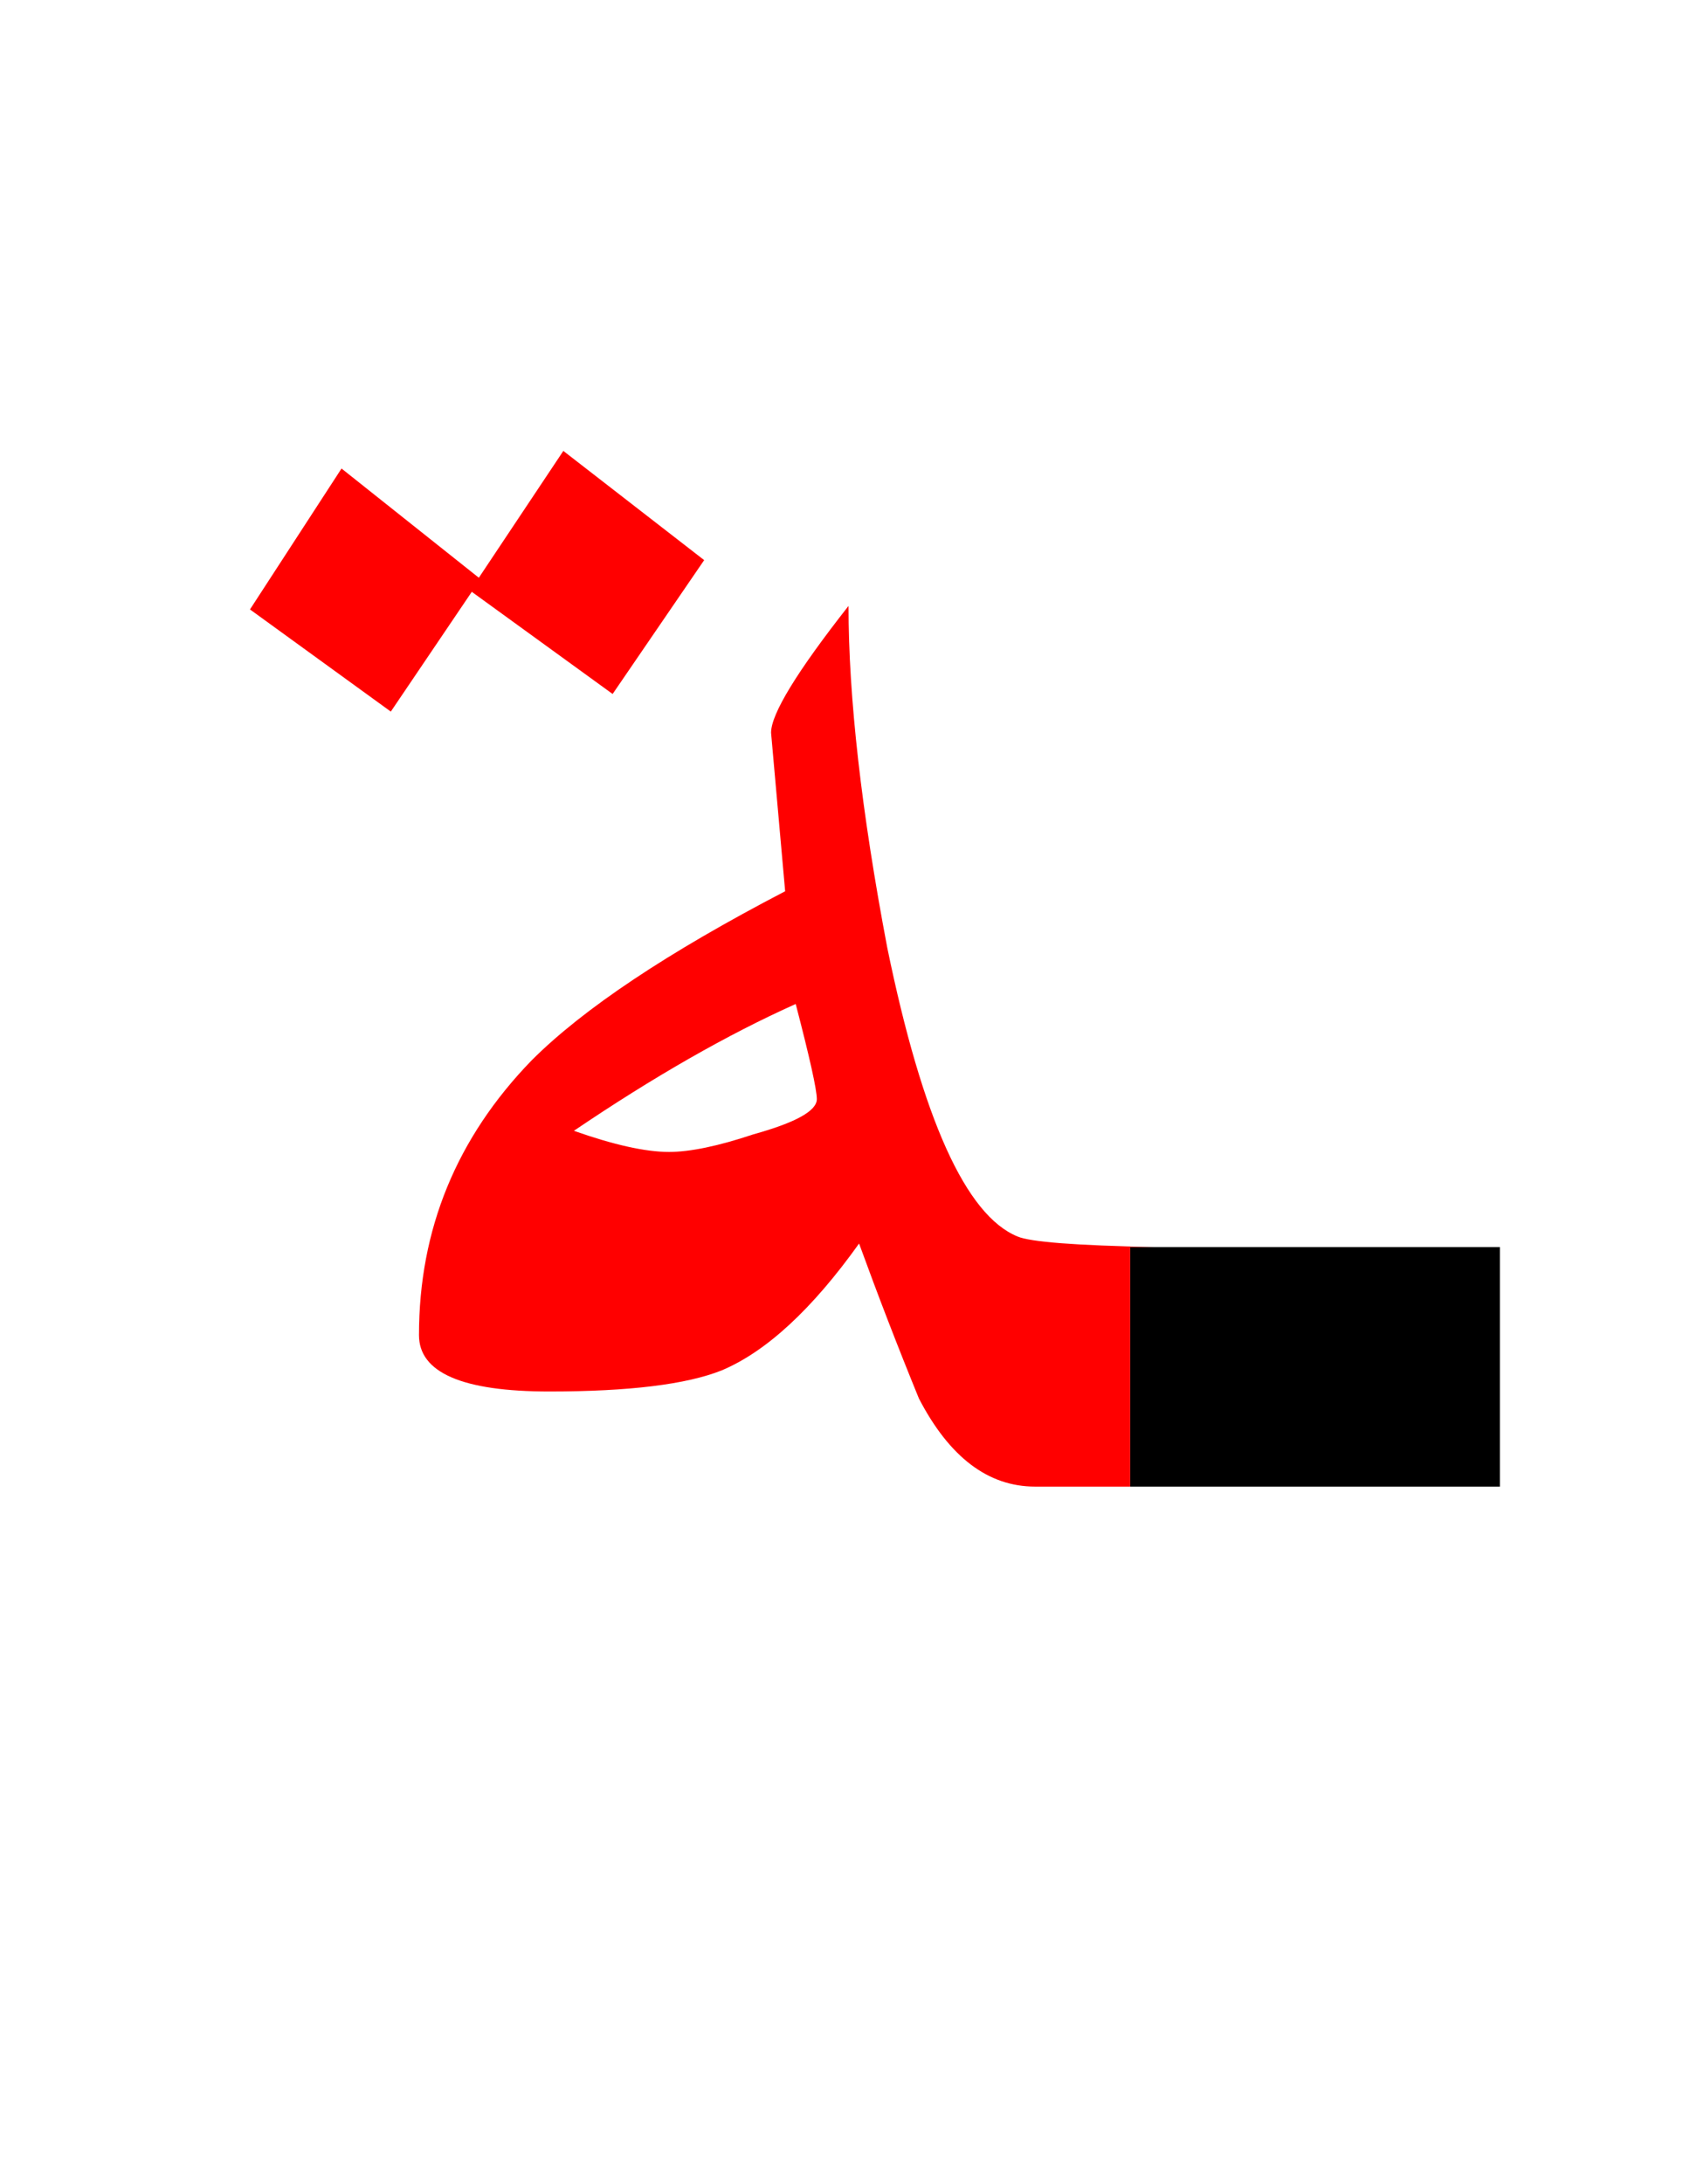 <?xml version="1.0" encoding="UTF-8" standalone="no"?><!DOCTYPE svg PUBLIC "-//W3C//DTD SVG 1.1//EN" "http://www.w3.org/Graphics/SVG/1.1/DTD/svg11.dtd"><svg width="100%" height="100%" viewBox="0 0 24 31" version="1.1" xmlns="http://www.w3.org/2000/svg" xmlns:xlink="http://www.w3.org/1999/xlink" xml:space="preserve" xmlns:serif="http://www.serif.com/" style="fill-rule:evenodd;clip-rule:evenodd;stroke-linejoin:round;stroke-miterlimit:2;"><g><path d="M21.3,17.7l-5.25,-0l0,3.4l5.25,0l0,-3.4Z"/><path d="M12.6,13.45c-0.367,-1.933 -0.55,-3.55 -0.55,-4.85c-0.733,0.933 -1.1,1.533 -1.1,1.8l0.2,2.25c-1.667,0.867 -2.867,1.667 -3.6,2.4c-1.067,1.1 -1.6,2.4 -1.6,3.9c-0,0.533 0.617,0.8 1.85,0.8c1.133,-0 1.95,-0.1 2.45,-0.3c0.633,-0.267 1.283,-0.867 1.95,-1.8c0.267,0.733 0.55,1.467 0.85,2.2c0.433,0.833 0.983,1.25 1.65,1.25l1.35,0l0,-3.4l0.35,-0c-1.119,-0.022 -1.769,-0.072 -1.95,-0.15c-0.733,-0.3 -1.35,-1.667 -1.85,-4.1Zm-3.1,2.9c-0.333,0 -0.783,-0.1 -1.35,-0.3c1.133,-0.767 2.183,-1.367 3.15,-1.8c0.2,0.767 0.3,1.217 0.3,1.35c-0,0.167 -0.3,0.333 -0.9,0.5c-0.5,0.167 -0.9,0.25 -1.2,0.25Z" style="fill:#f00;"/><path d="M3.55,8.65l2,1.45l1.15,-1.7l2,1.45l1.3,-1.9l-2,-1.55l-1.2,1.8l-1.95,-1.55l-1.3,2Z" style="fill:#f00;"/></g></svg>